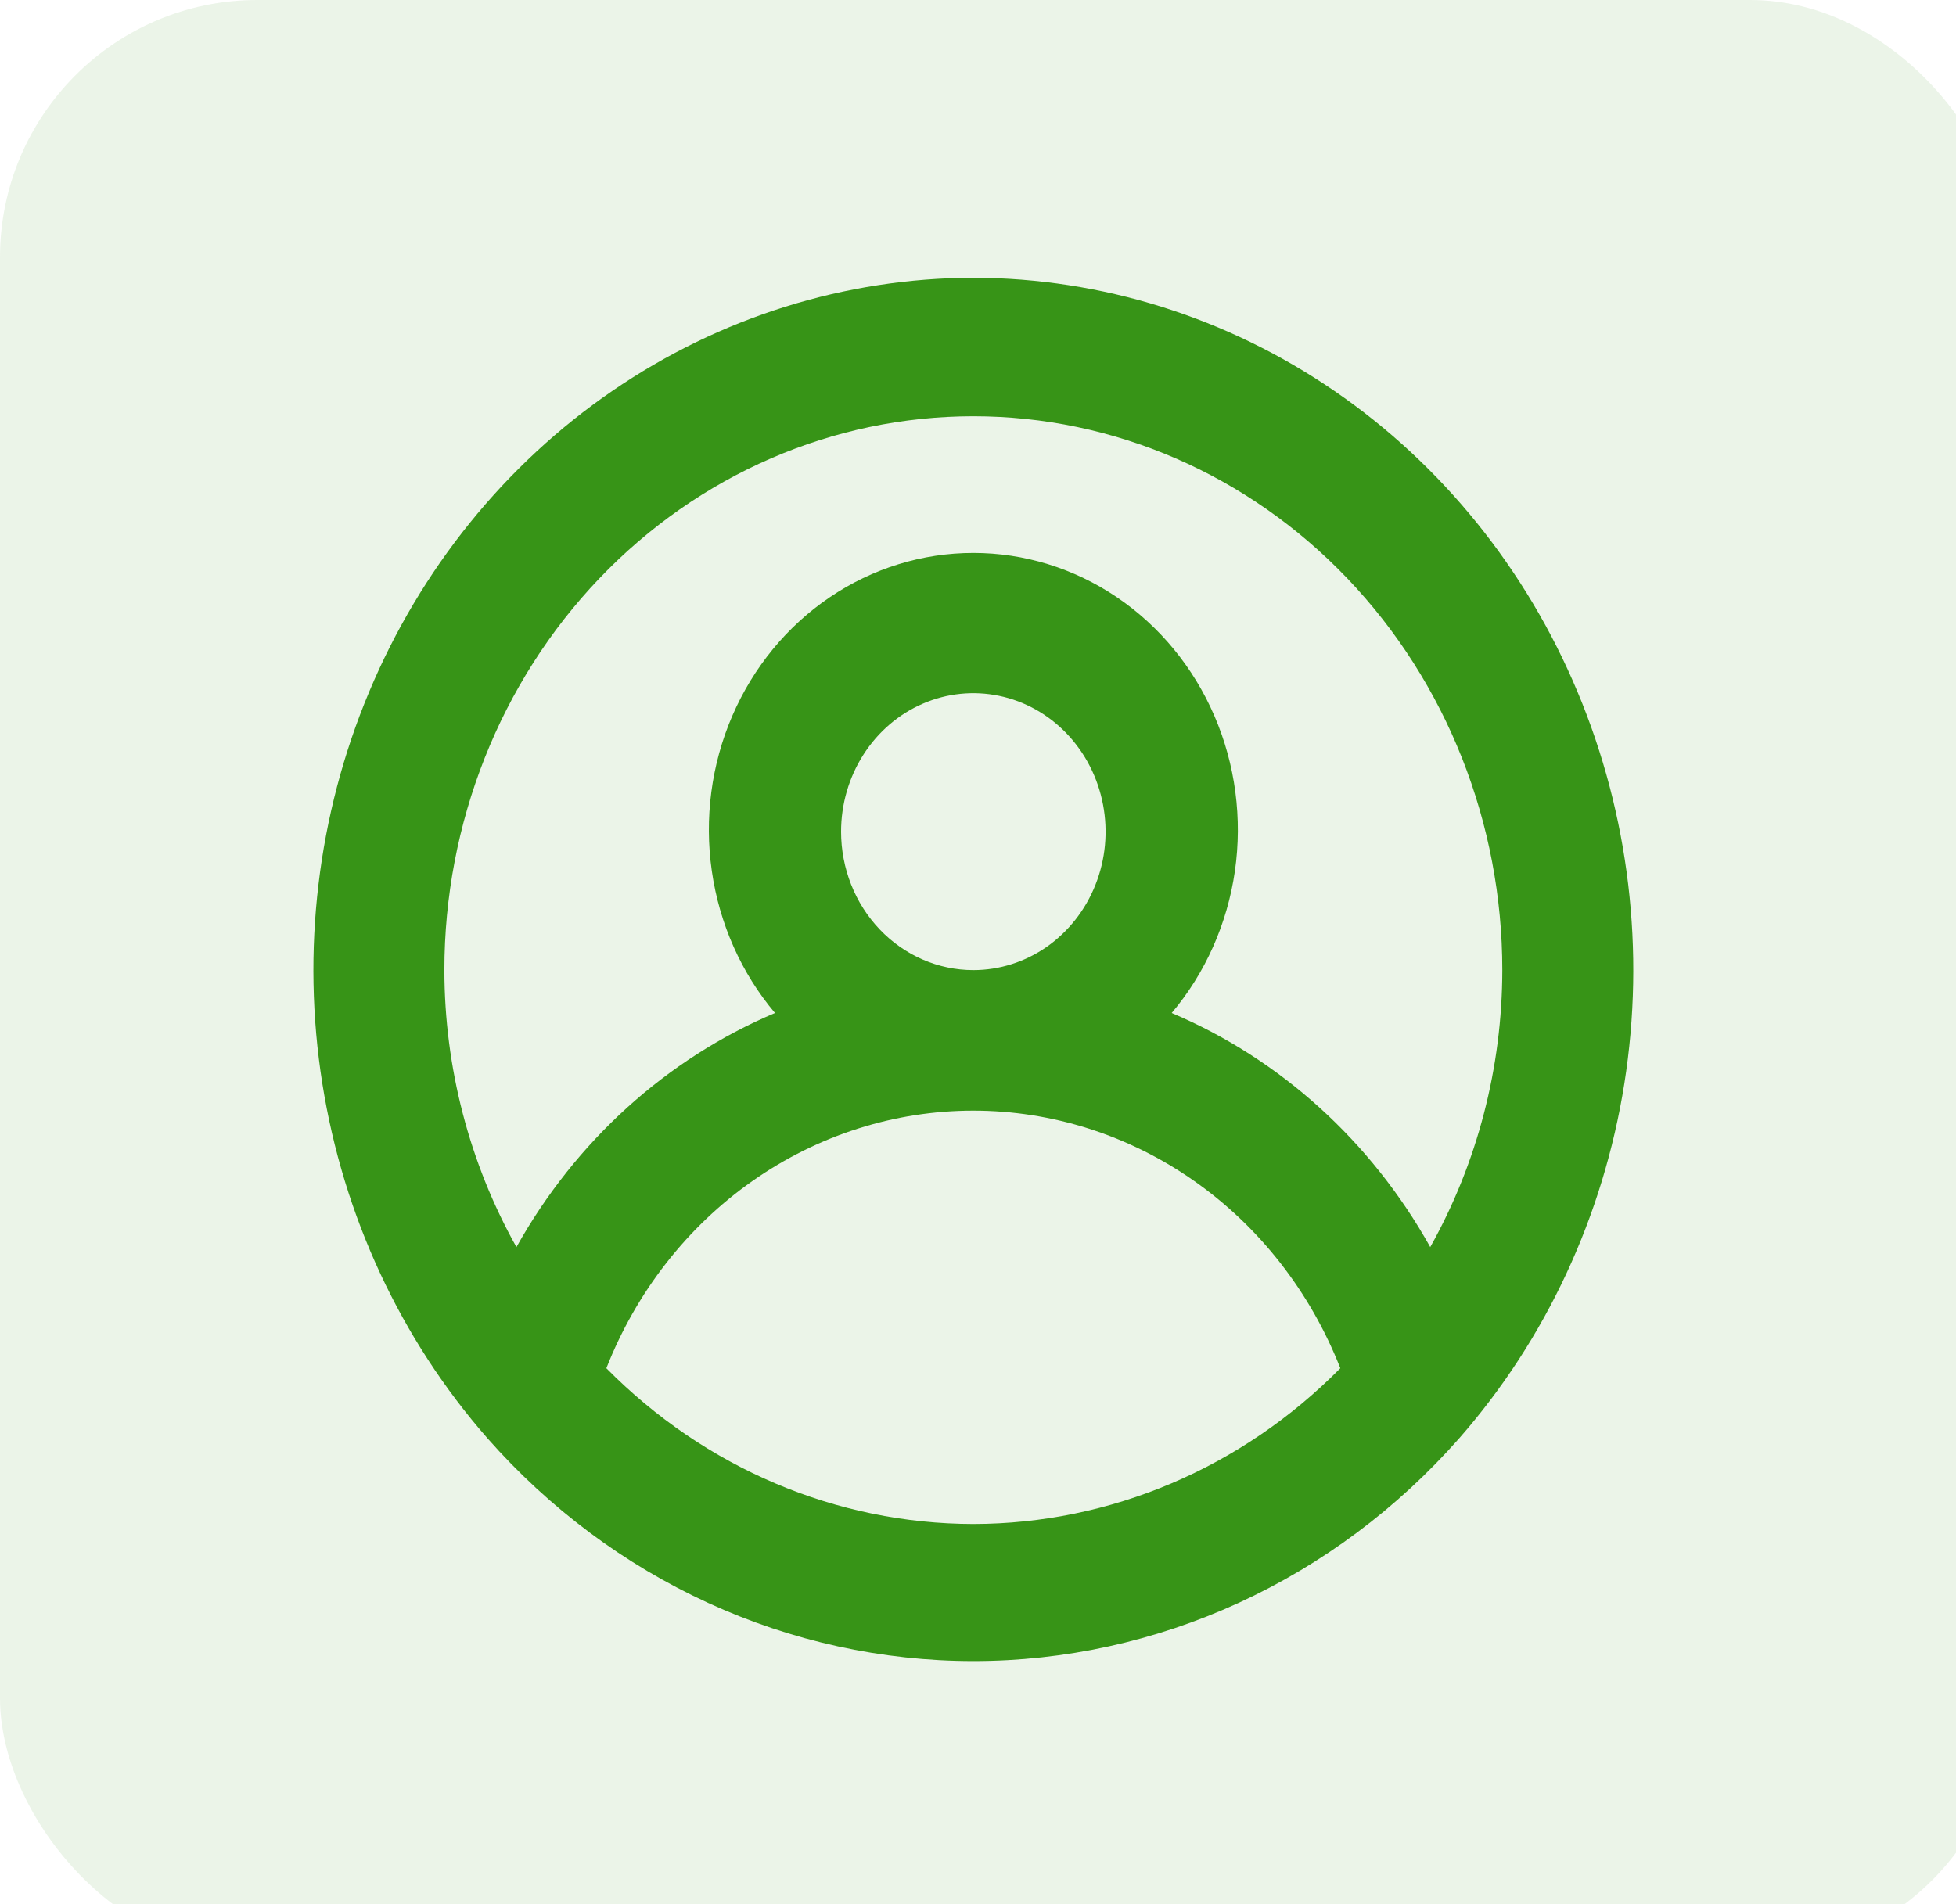 <svg width="38" height="37" viewBox="0 0 38 37" fill="none" xmlns="http://www.w3.org/2000/svg">
<rect width="39" height="38" rx="5" fill="#379417" fill-opacity="0.1"/>
<path d="M18.91 5.397C16.418 5.402 13.982 6.165 11.897 7.595C9.813 9.024 8.171 11.057 7.17 13.447C6.169 15.837 5.854 18.48 6.262 21.054C6.67 23.628 7.784 26.022 9.468 27.945C10.671 29.311 12.131 30.4 13.756 31.146C15.381 31.891 17.136 32.276 18.91 32.276C20.683 32.276 22.438 31.891 24.063 31.146C25.688 30.4 27.148 29.311 28.351 27.945C30.035 26.022 31.149 23.628 31.557 21.054C31.965 18.48 31.65 15.837 30.649 13.447C29.649 11.057 28.006 9.024 25.922 7.595C23.837 6.165 21.401 5.402 18.91 5.397ZM18.91 29.613C16.248 29.609 13.693 28.524 11.78 26.586C12.361 25.106 13.349 23.839 14.618 22.948C15.888 22.057 17.381 21.581 18.91 21.581C20.438 21.581 21.931 22.057 23.201 22.948C24.47 23.839 25.458 25.106 26.039 26.586C24.126 28.524 21.571 29.609 18.91 29.613ZM16.34 16.16C16.34 15.627 16.491 15.107 16.773 14.665C17.056 14.222 17.457 13.877 17.926 13.674C18.396 13.47 18.912 13.417 19.411 13.521C19.909 13.624 20.367 13.881 20.726 14.257C21.085 14.633 21.33 15.113 21.429 15.635C21.528 16.157 21.478 16.698 21.283 17.189C21.089 17.681 20.759 18.101 20.337 18.397C19.914 18.692 19.418 18.85 18.91 18.85C18.228 18.85 17.575 18.567 17.093 18.062C16.611 17.558 16.34 16.873 16.34 16.16ZM27.786 24.232C26.638 22.176 24.872 20.576 22.763 19.684C23.417 18.908 23.843 17.95 23.991 16.926C24.138 15.902 24 14.855 23.593 13.911C23.186 12.967 22.528 12.166 21.697 11.604C20.866 11.042 19.898 10.744 18.91 10.744C17.921 10.744 16.953 11.042 16.122 11.604C15.291 12.166 14.633 12.967 14.226 13.911C13.819 14.855 13.681 15.902 13.829 16.926C13.976 17.95 14.402 18.908 15.056 19.684C12.947 20.576 11.181 22.176 10.033 24.232C9.119 22.6 8.635 20.742 8.633 18.85C8.633 15.996 9.716 13.258 11.643 11.24C13.57 9.222 16.184 8.088 18.91 8.088C21.635 8.088 24.249 9.222 26.176 11.24C28.103 13.258 29.186 15.996 29.186 18.85C29.184 20.742 28.701 22.6 27.786 24.232Z" fill="#379417"/>
</svg>
